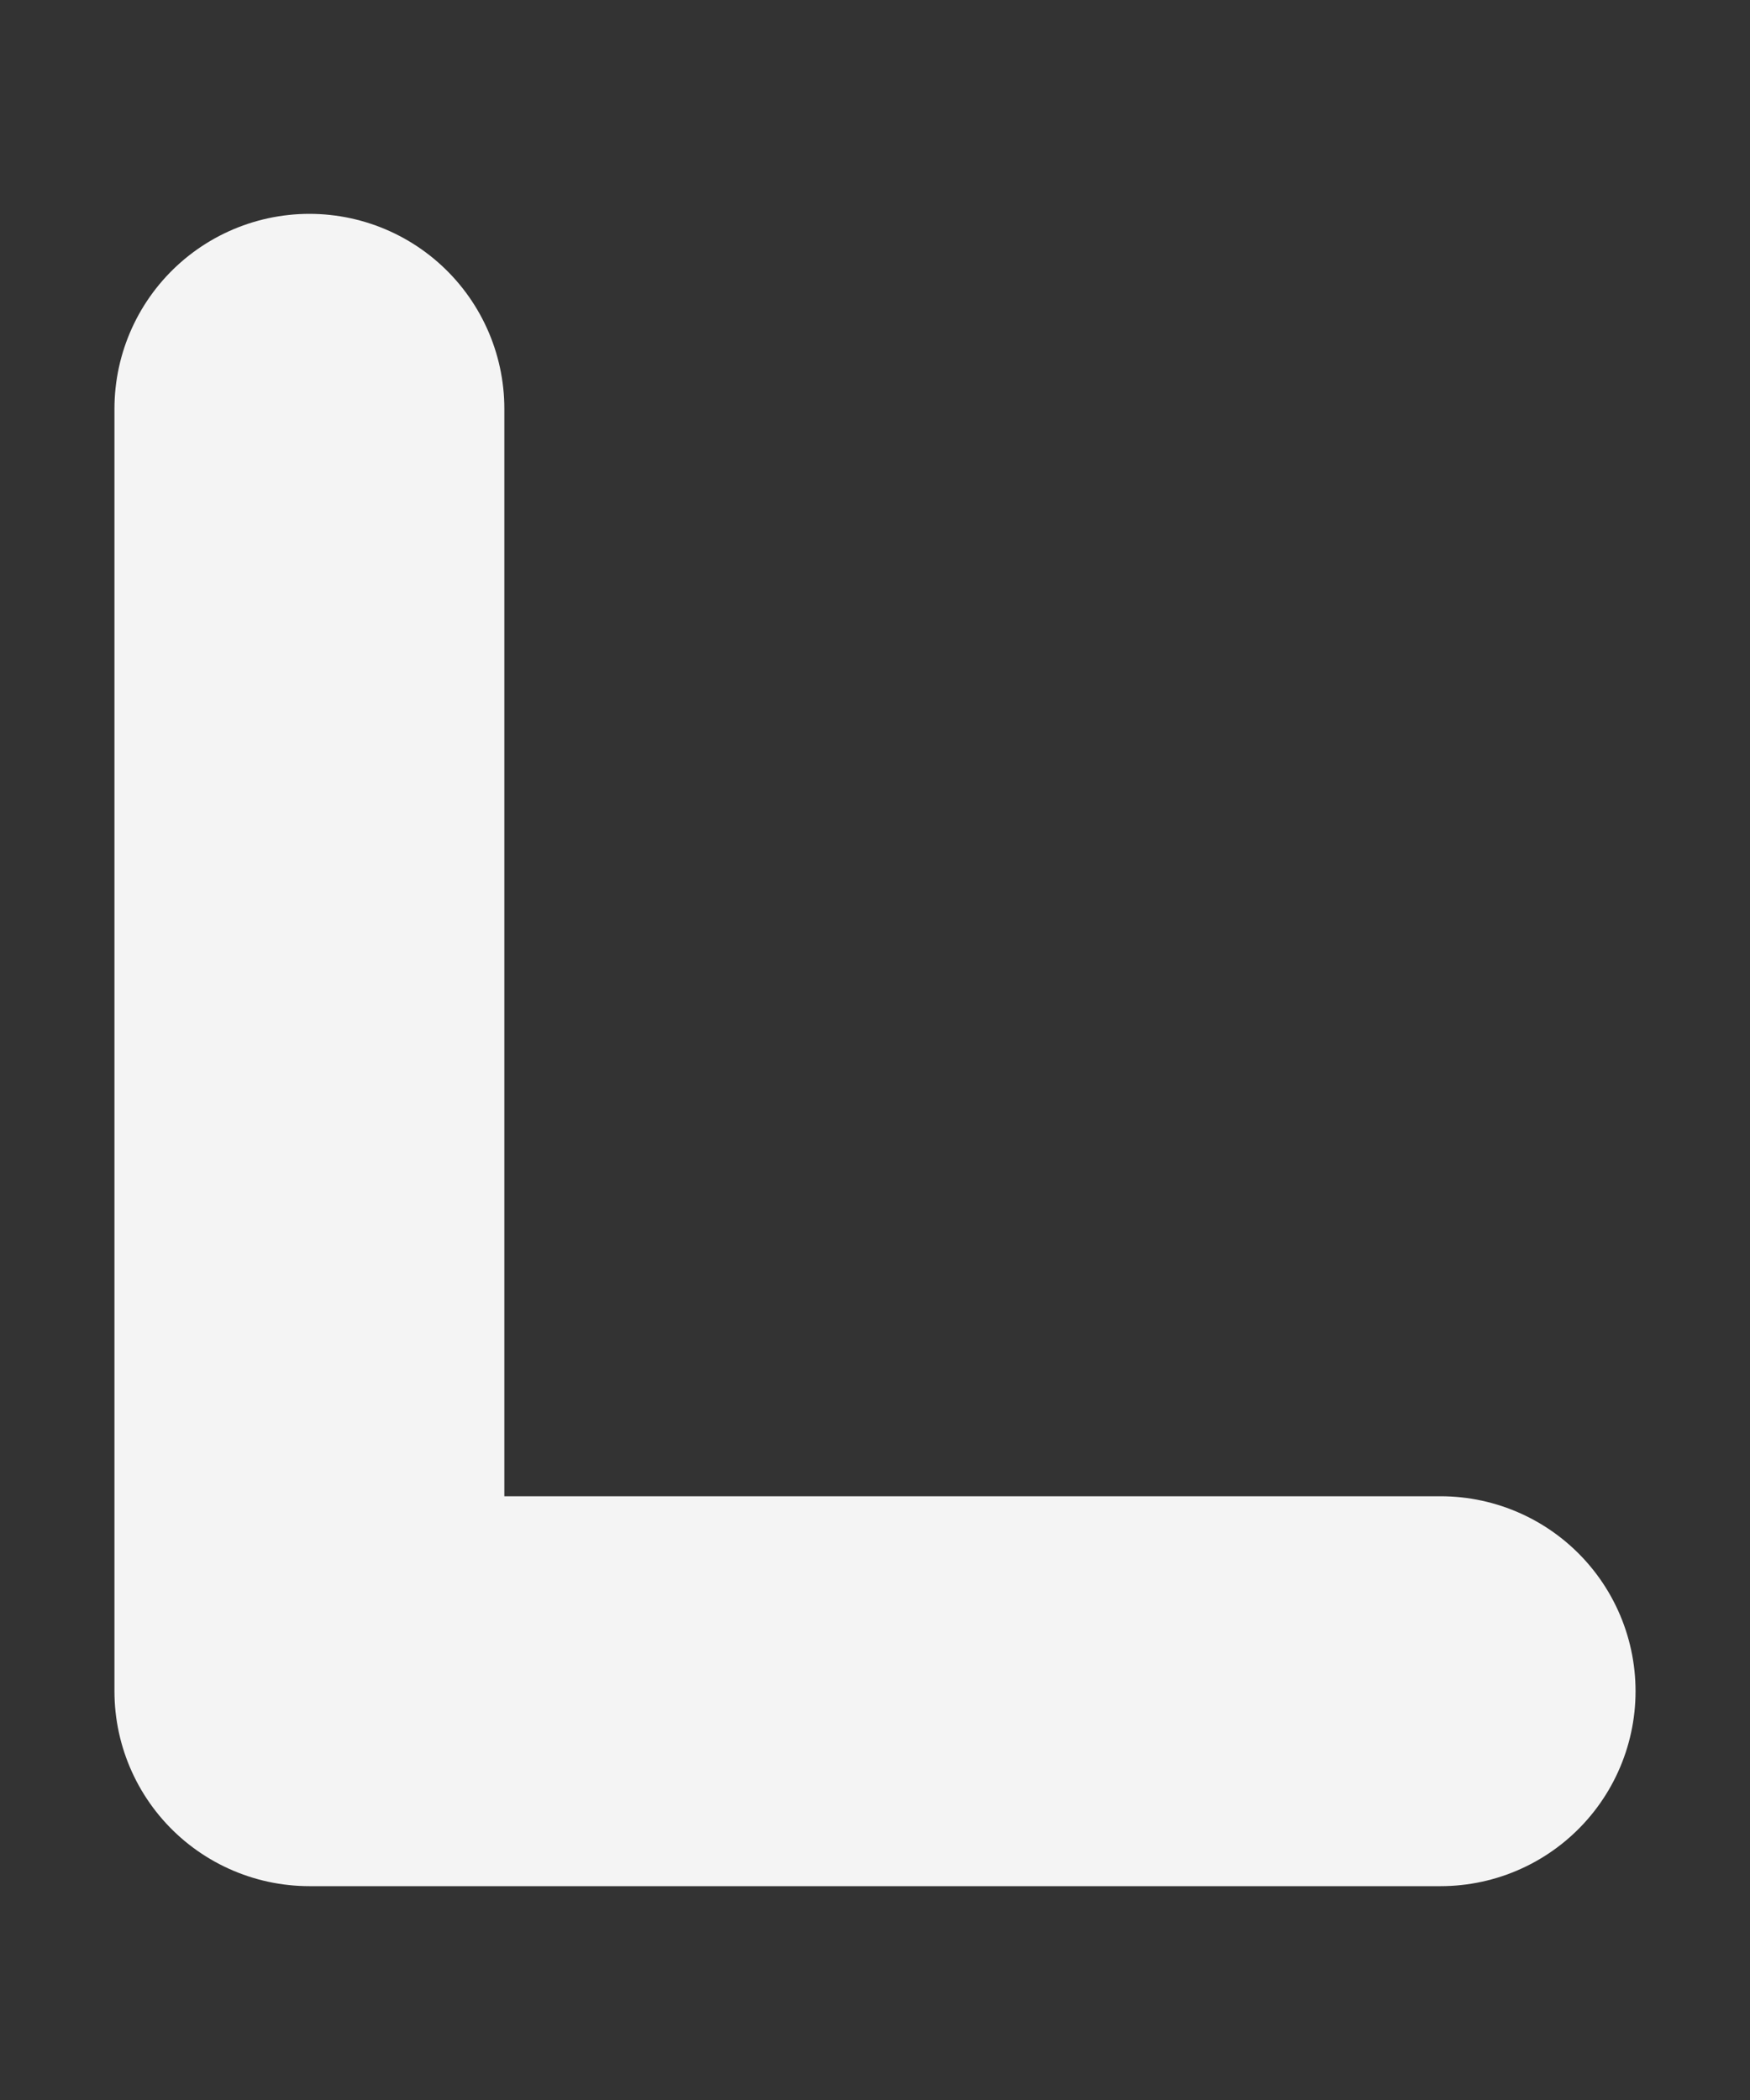 <?xml version="1.0" encoding="UTF-8" standalone="no"?>
<!-- Created with Inkscape (http://www.inkscape.org/) -->

<svg
   width="2.5"
   height="3"
   viewBox="0 0 2.5 3"
   version="1.1"
   id="svg1"
   xml:space="preserve"
   sodipodi:docname="tree-level.svg"
   inkscape:version="1.3.2 (091e20e, 2023-11-25, custom)"
   xmlns:inkscape="http://www.inkscape.org/namespaces/inkscape"
   xmlns:sodipodi="http://sodipodi.sourceforge.net/DTD/sodipodi-0.dtd"
   xmlns="http://www.w3.org/2000/svg"
   xmlns:svg="http://www.w3.org/2000/svg"><rect x="0" y="0" width="2.5" height="3" fill="#333333" stroke="none"/><sodipodi:namedview
     id="namedview1"
     pagecolor="#ffffff"
     bordercolor="#000000"
     borderopacity="0.25"
     inkscape:showpageshadow="2"
     inkscape:pageopacity="0.0"
     inkscape:pagecheckerboard="0"
     inkscape:deskcolor="#d1d1d1"
     inkscape:zoom="128"
     inkscape:cx="0.78125"
     inkscape:cy="1.1992188"
     inkscape:window-width="1920"
     inkscape:window-height="1009"
     inkscape:window-x="-8"
     inkscape:window-y="-8"
     inkscape:window-maximized="1"
     inkscape:current-layer="svg1" /><defs
     id="defs1" /><path
     style="display:inline;opacity:1;fill:none;stroke:#f4f4f4;stroke-width:0.557;stroke-linecap:round;stroke-linejoin:round;stroke-dasharray:none;stroke-opacity:1;paint-order:markers fill stroke"
     d="M 2.058,2.416 H 0.442 V 0.584"
     id="path2" /></svg>

